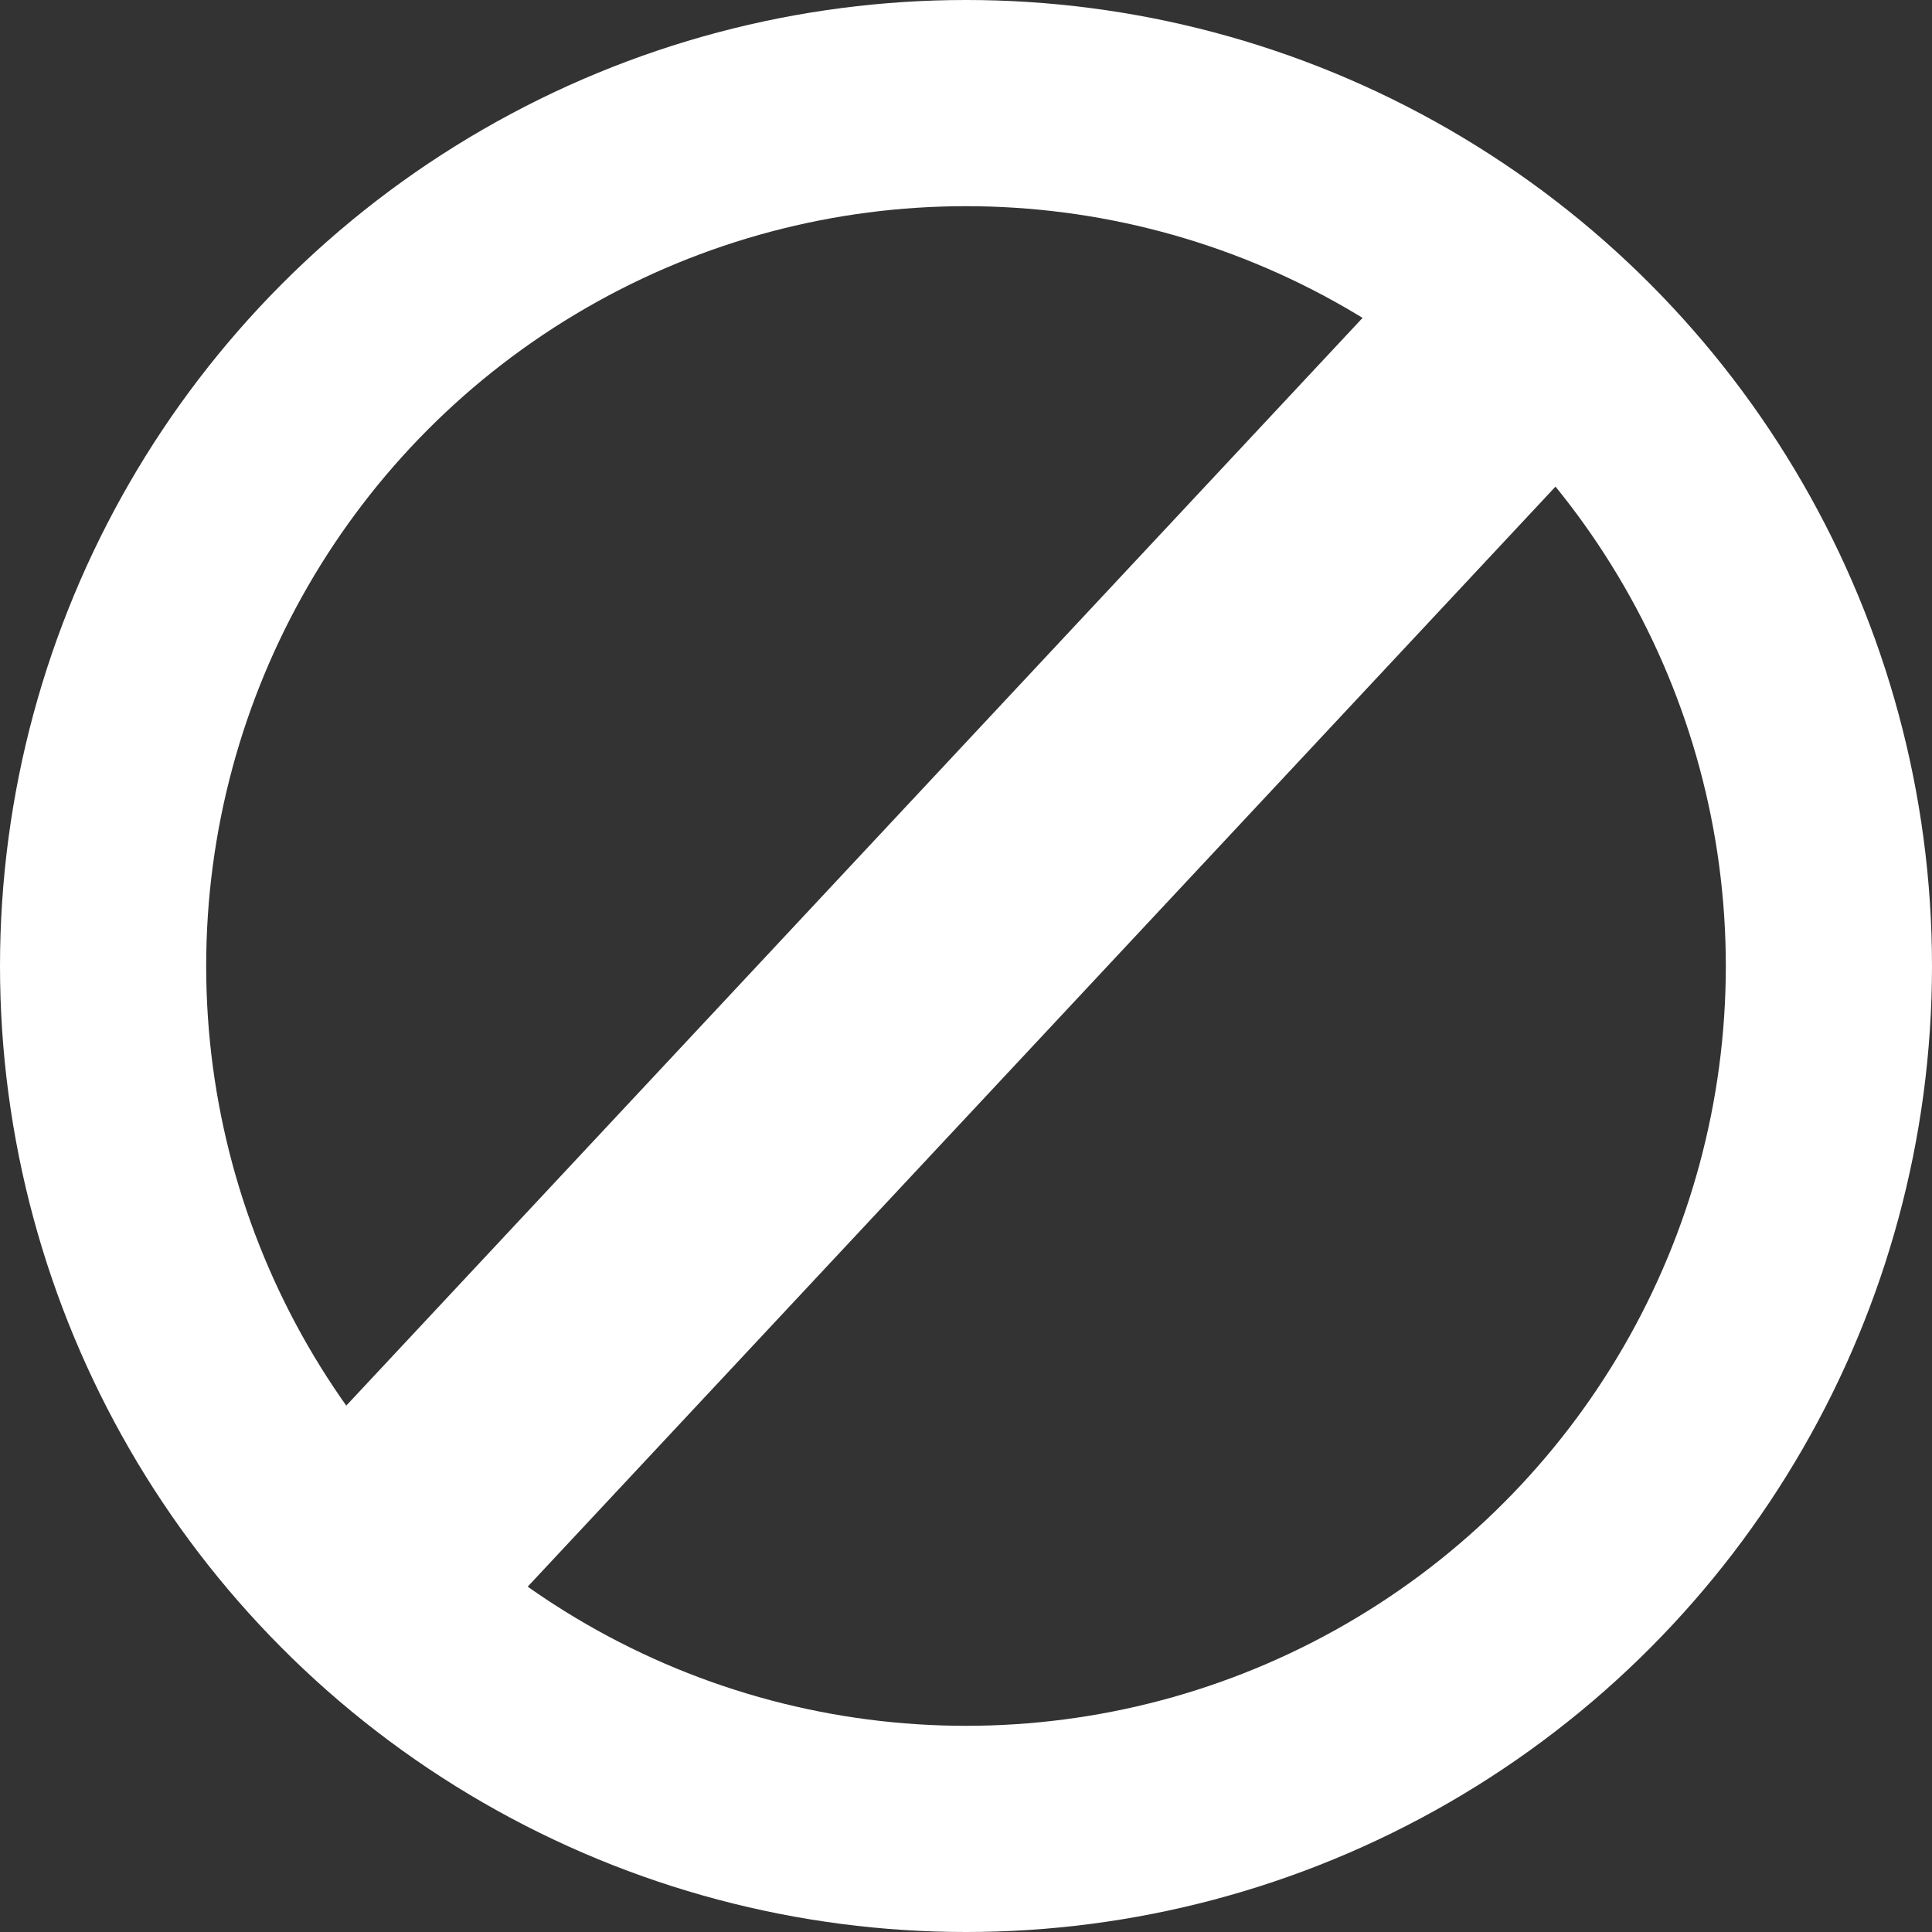 <?xml version="1.0" encoding="UTF-8" standalone="no"?>
<!-- Created with Inkscape (http://www.inkscape.org/) -->

<svg
   width="64mm"
   height="64mm"
   viewBox="0 0 64 64"
   version="1.1"
   id="svg1"
   xmlns="http://www.w3.org/2000/svg"
   xmlns:svg="http://www.w3.org/2000/svg">
  <rect x="0" y="0" width="64" height="64" fill="#333333" stroke="none"/>
  <defs
     id="defs1" />
  <g
     id="layer1">
    <circle
       style="fill:#000000;fill-opacity:0;stroke:#ffffff;stroke-width:6.83;stroke-opacity:1"
       id="path1"
       cx="32"
       cy="32"
       r="28.585" />
    <rect
       style="fill:#ffffff;fill-opacity:0;stroke:#ffffff;stroke-width:6.883;stroke-opacity:1"
       id="rect1"
       width="1.656"
       height="49.842"
       x="43.864"
       y="-28.522"
       transform="matrix(0.649,0.761,-0.683,0.731,0,0)" />
  </g>
</svg>
